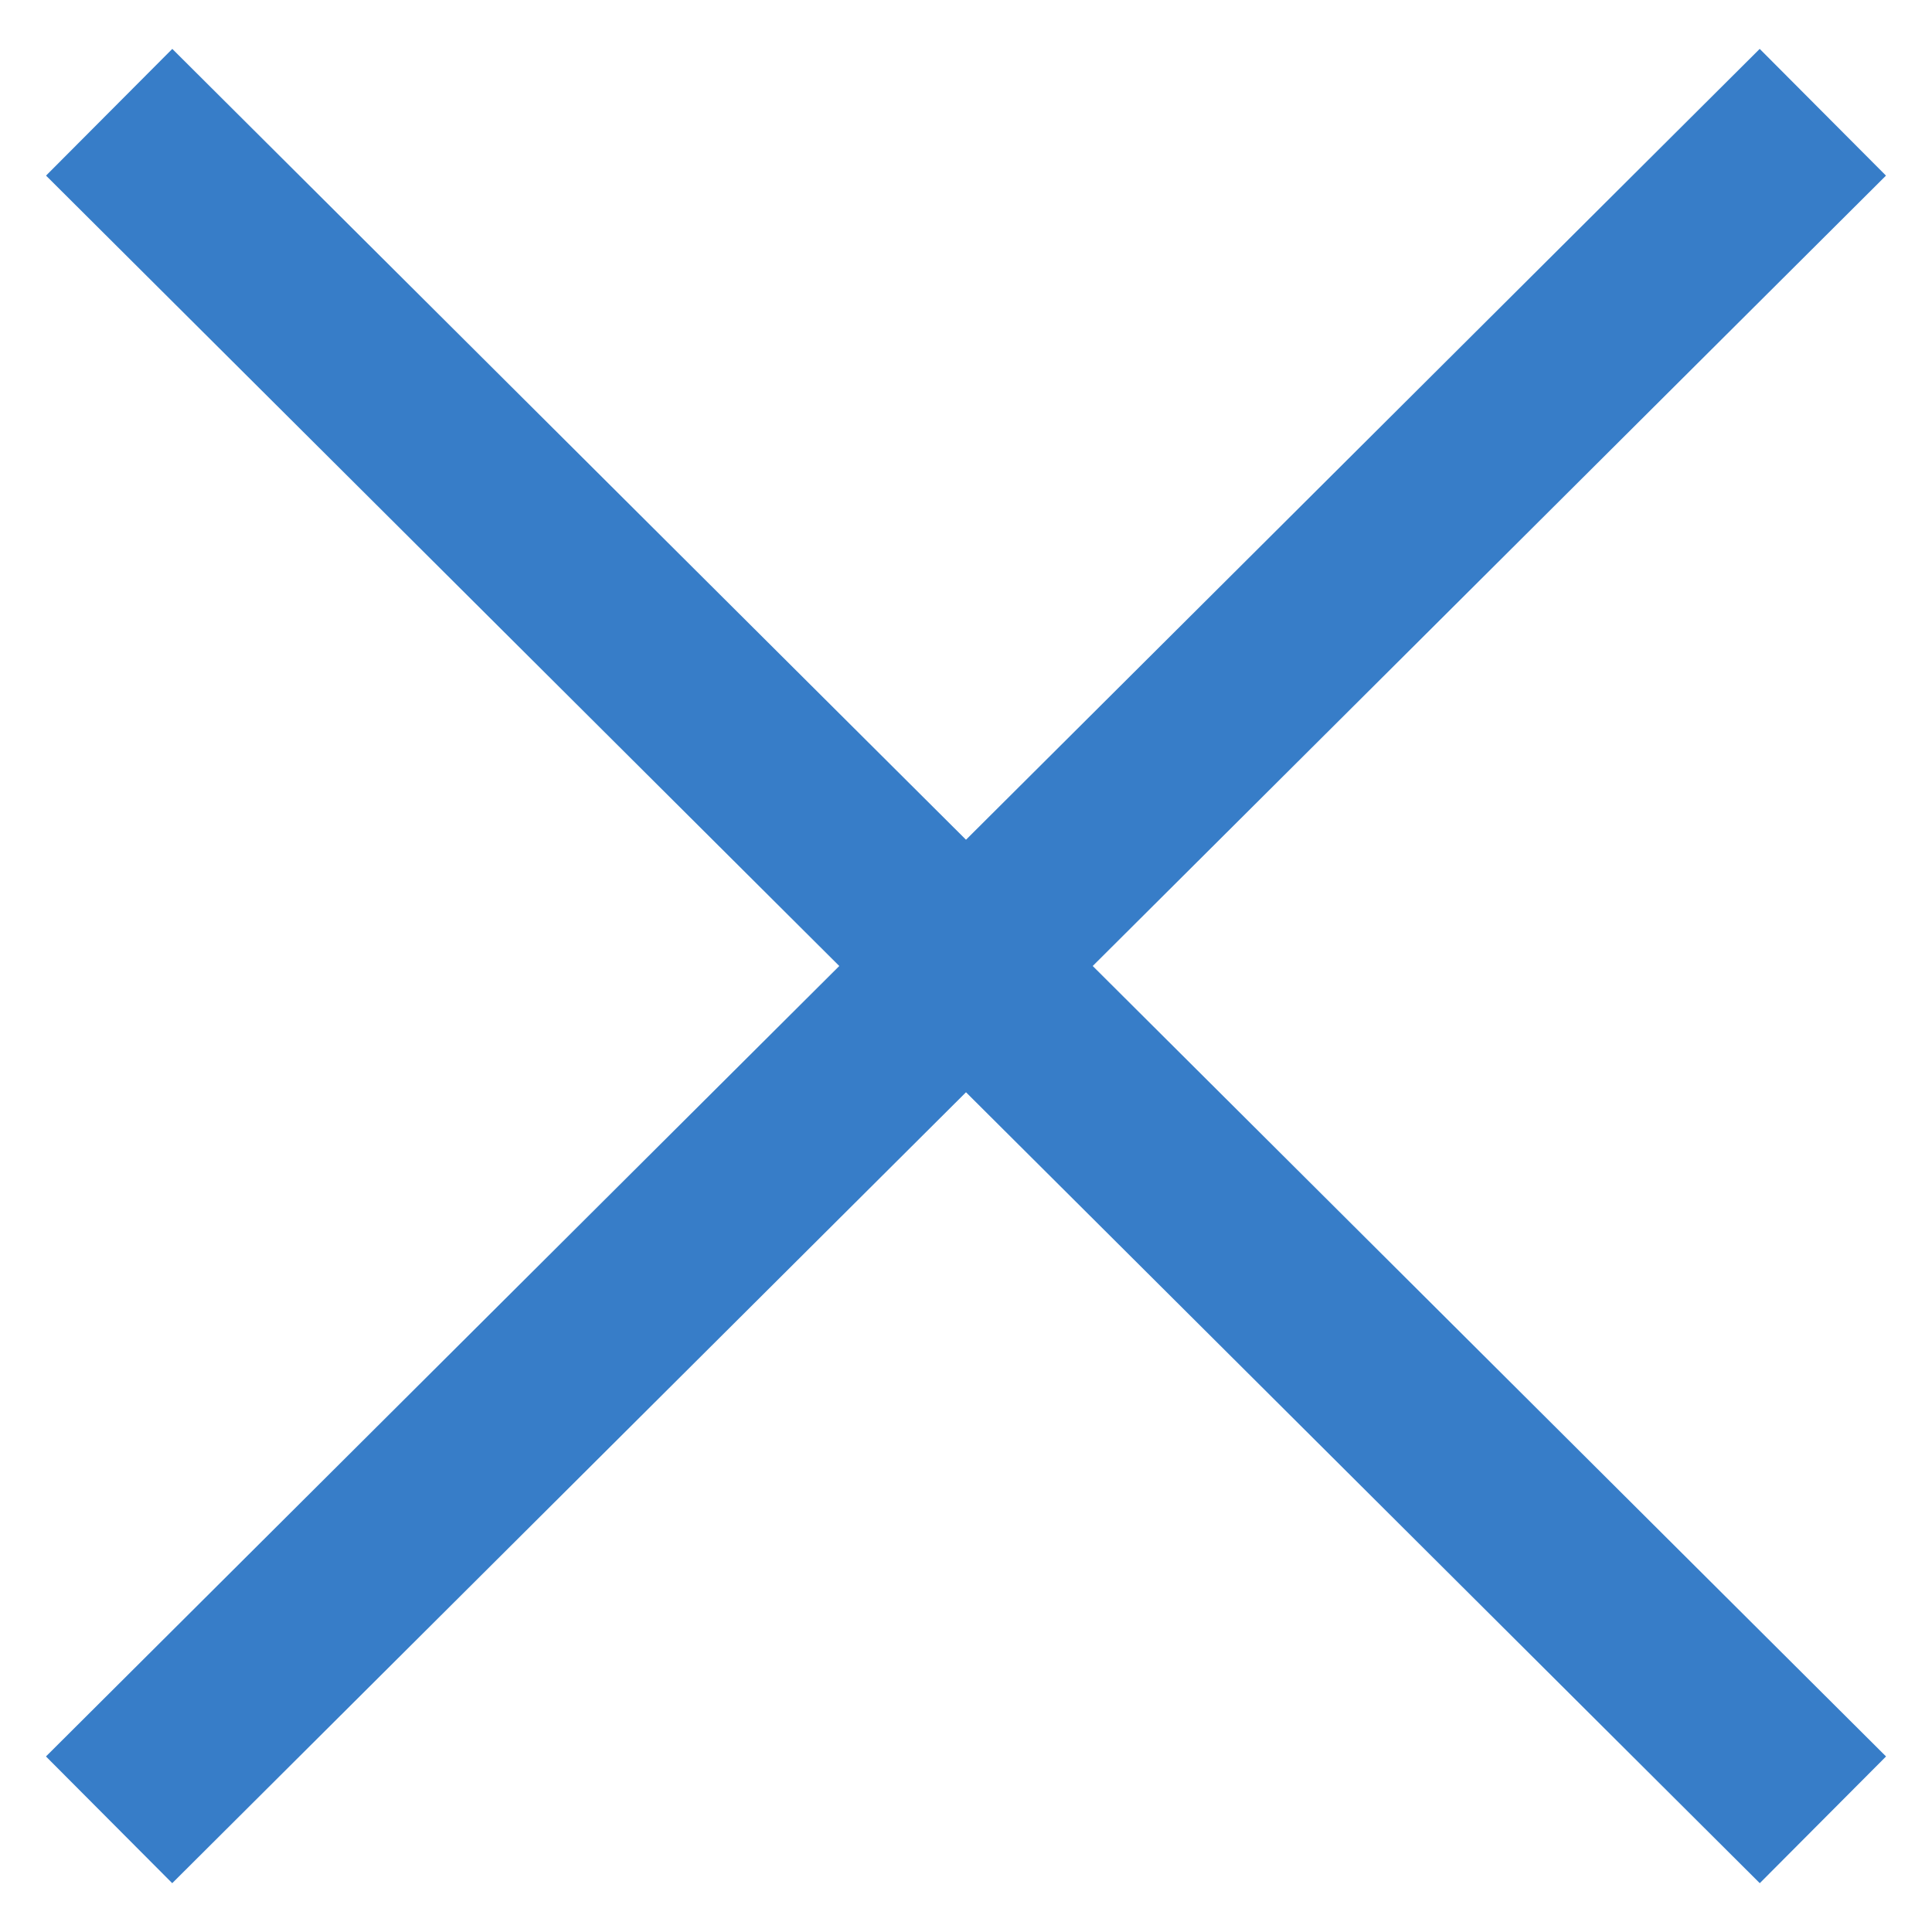 <svg xmlns="http://www.w3.org/2000/svg" width="27" height="27" viewBox="0 0 27 27">
    <g fill="none" fill-rule="evenodd" stroke="#377DC8" stroke-linecap="square" stroke-width="2.5">
        <path d="M24.589 2.451L2.41 24.55M2.411 2.451L24.59 24.55"/>
    </g>
</svg>
